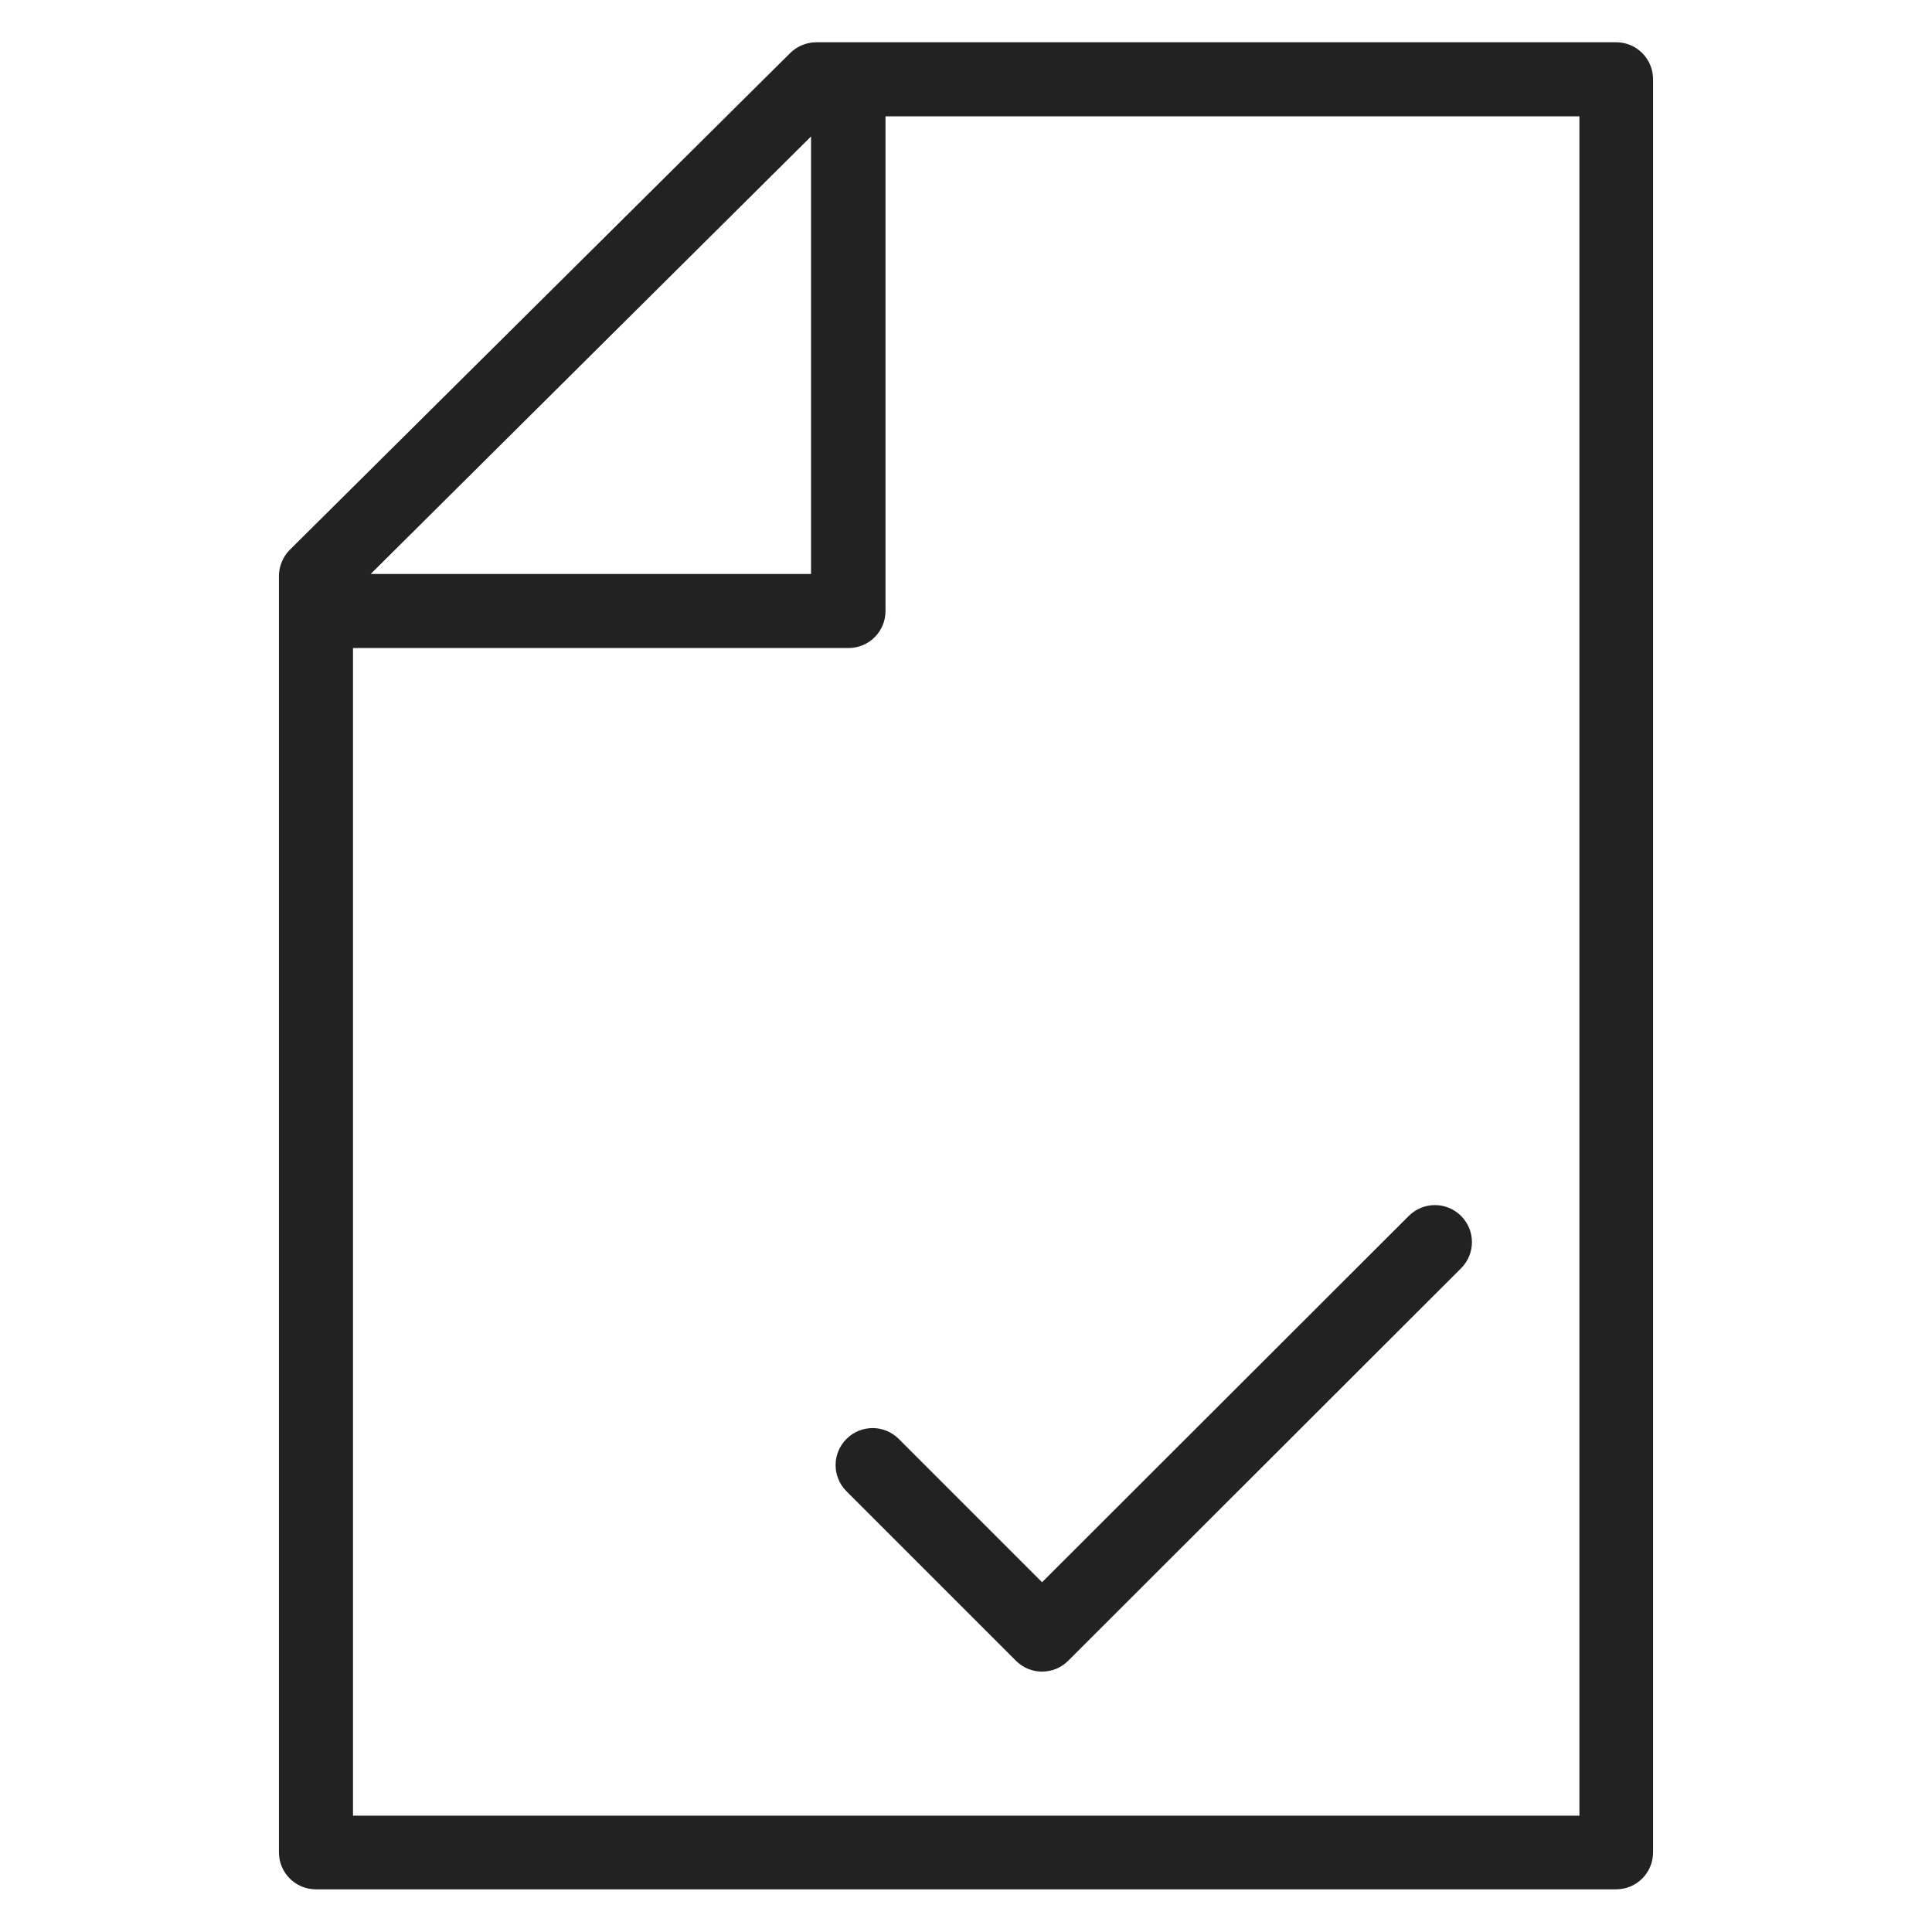 <svg width="48" height="48" viewBox="0 0 48 48" fill="none" xmlns="http://www.w3.org/2000/svg">
<g id="file ok_L 1">
<g id="Group">
<path id="Vector" d="M40.15 1.05H20.28C20.04 1.05 19.8 1.15 19.63 1.32L7.2 13.66C7.03 13.83 6.93 14.07 6.93 14.31V46.02C6.93 46.53 7.34 46.94 7.85 46.94H40.15C40.66 46.94 41.07 46.53 41.07 46.02V1.97C41.07 1.46 40.66 1.05 40.15 1.05V1.05ZM20.15 3.39V14.26H9.21L20.15 3.39ZM39.23 45.11H8.77V16.1H21.08C21.59 16.1 22 15.69 22 15.18V2.89H39.24V45.11H39.23Z" fill="#222222"/>
<path id="Vector_2" d="M21.03 35.75C20.67 36.11 20.67 36.69 21.03 37.05L25.24 41.26C25.42 41.44 25.65 41.53 25.89 41.53C26.13 41.53 26.36 41.44 26.54 41.26L36.3 31.51C36.66 31.15 36.66 30.57 36.3 30.21C35.94 29.85 35.36 29.85 35 30.21L25.89 39.31L22.33 35.75C21.97 35.39 21.39 35.39 21.03 35.75V35.75Z" fill="#222222"/>
</g>
</g>
</svg>

